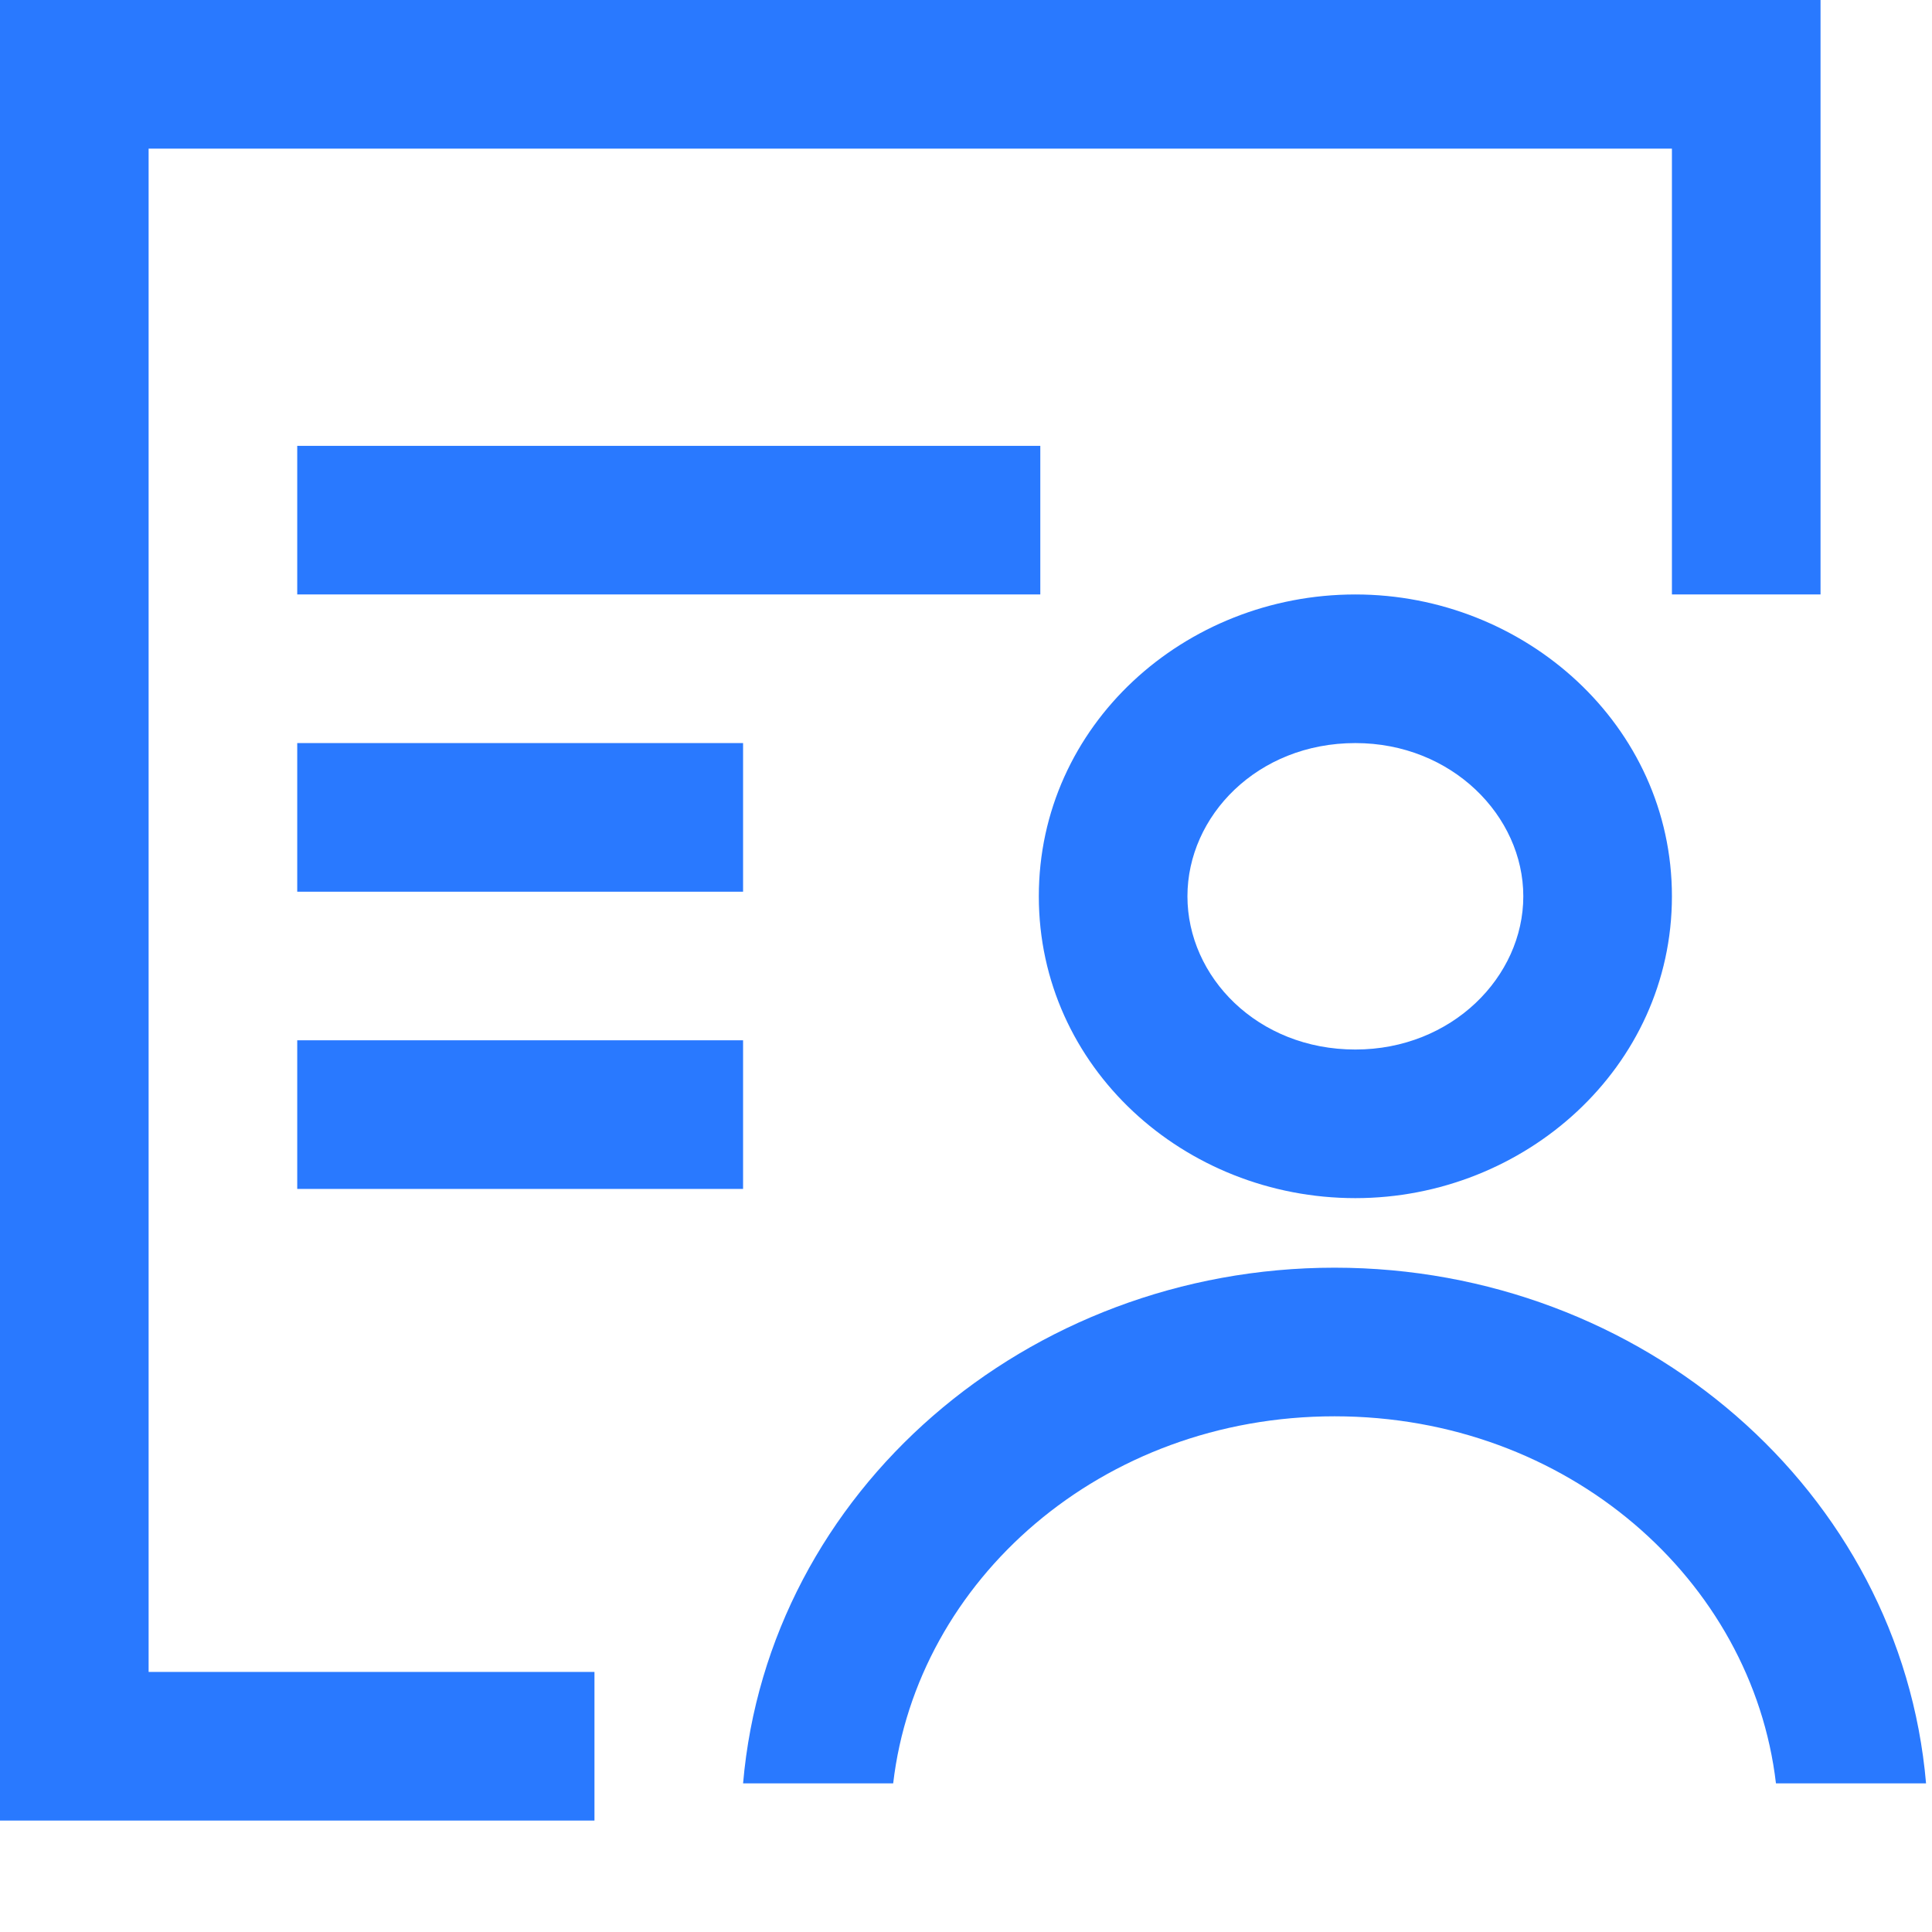 
<svg width="16px" height="16px" viewBox="0 0 13 13" version="1.1" xmlns="http://www.w3.org/2000/svg" xmlns:xlink="http://www.w3.org/1999/xlink">
    <g id="Page-1" stroke="none" stroke-width="1" fill="none" fill-rule="evenodd">
        <g id="26案件串并3" transform="translate(-582, -449)" fill="#2979FF">
            <g id="Group-15" transform="translate(180, 439)">
                <g id="Group-14" transform="translate(400, 8)">
                    <path d="M3,3 L13.25,3 L13.25,6 L14.25,6 L14.25,3 L14.25,2 L13.25,2 L3,2 L2,2 L2,3 L2,13.25 L2,14.25 L3,14.25 L6,14.25 L6,13.25 L3,13.25 L3,3 Z M14.96,14 C14.79,12.033 13.05,10.53 10.98,10.53 C8.91,10.53 7.17,12.033 7,14 L8.01,14 C8.17,12.633 9.41,11.53 10.98,11.53 C12.55,11.53 13.79,12.633 13.95,14 L14.96,14 Z M8.99,8.031 C8.99,6.88 9.97,6 11.12,6 C12.26,6 13.25,6.88 13.25,8.031 C13.25,9.182 12.26,10.062 11.12,10.062 C9.97,10.062 8.99,9.182 8.99,8.031 Z M11.12,7 C10.46,7 9.99,7.491 9.99,8.031 C9.99,8.572 10.46,9.062 11.12,9.062 C11.77,9.062 12.25,8.572 12.25,8.031 C12.25,7.491 11.77,7 11.12,7 Z M4,6 L9,6 L9,5 L4,5 L4,6 Z M7,8 L4,8 L4,7 L7,7 L7,8 Z M4,10 L7,10 L7,9 L4,9 L4,10 Z" id="Shape"></path>
                </g>
            </g>
        </g>
    </g>
</svg>